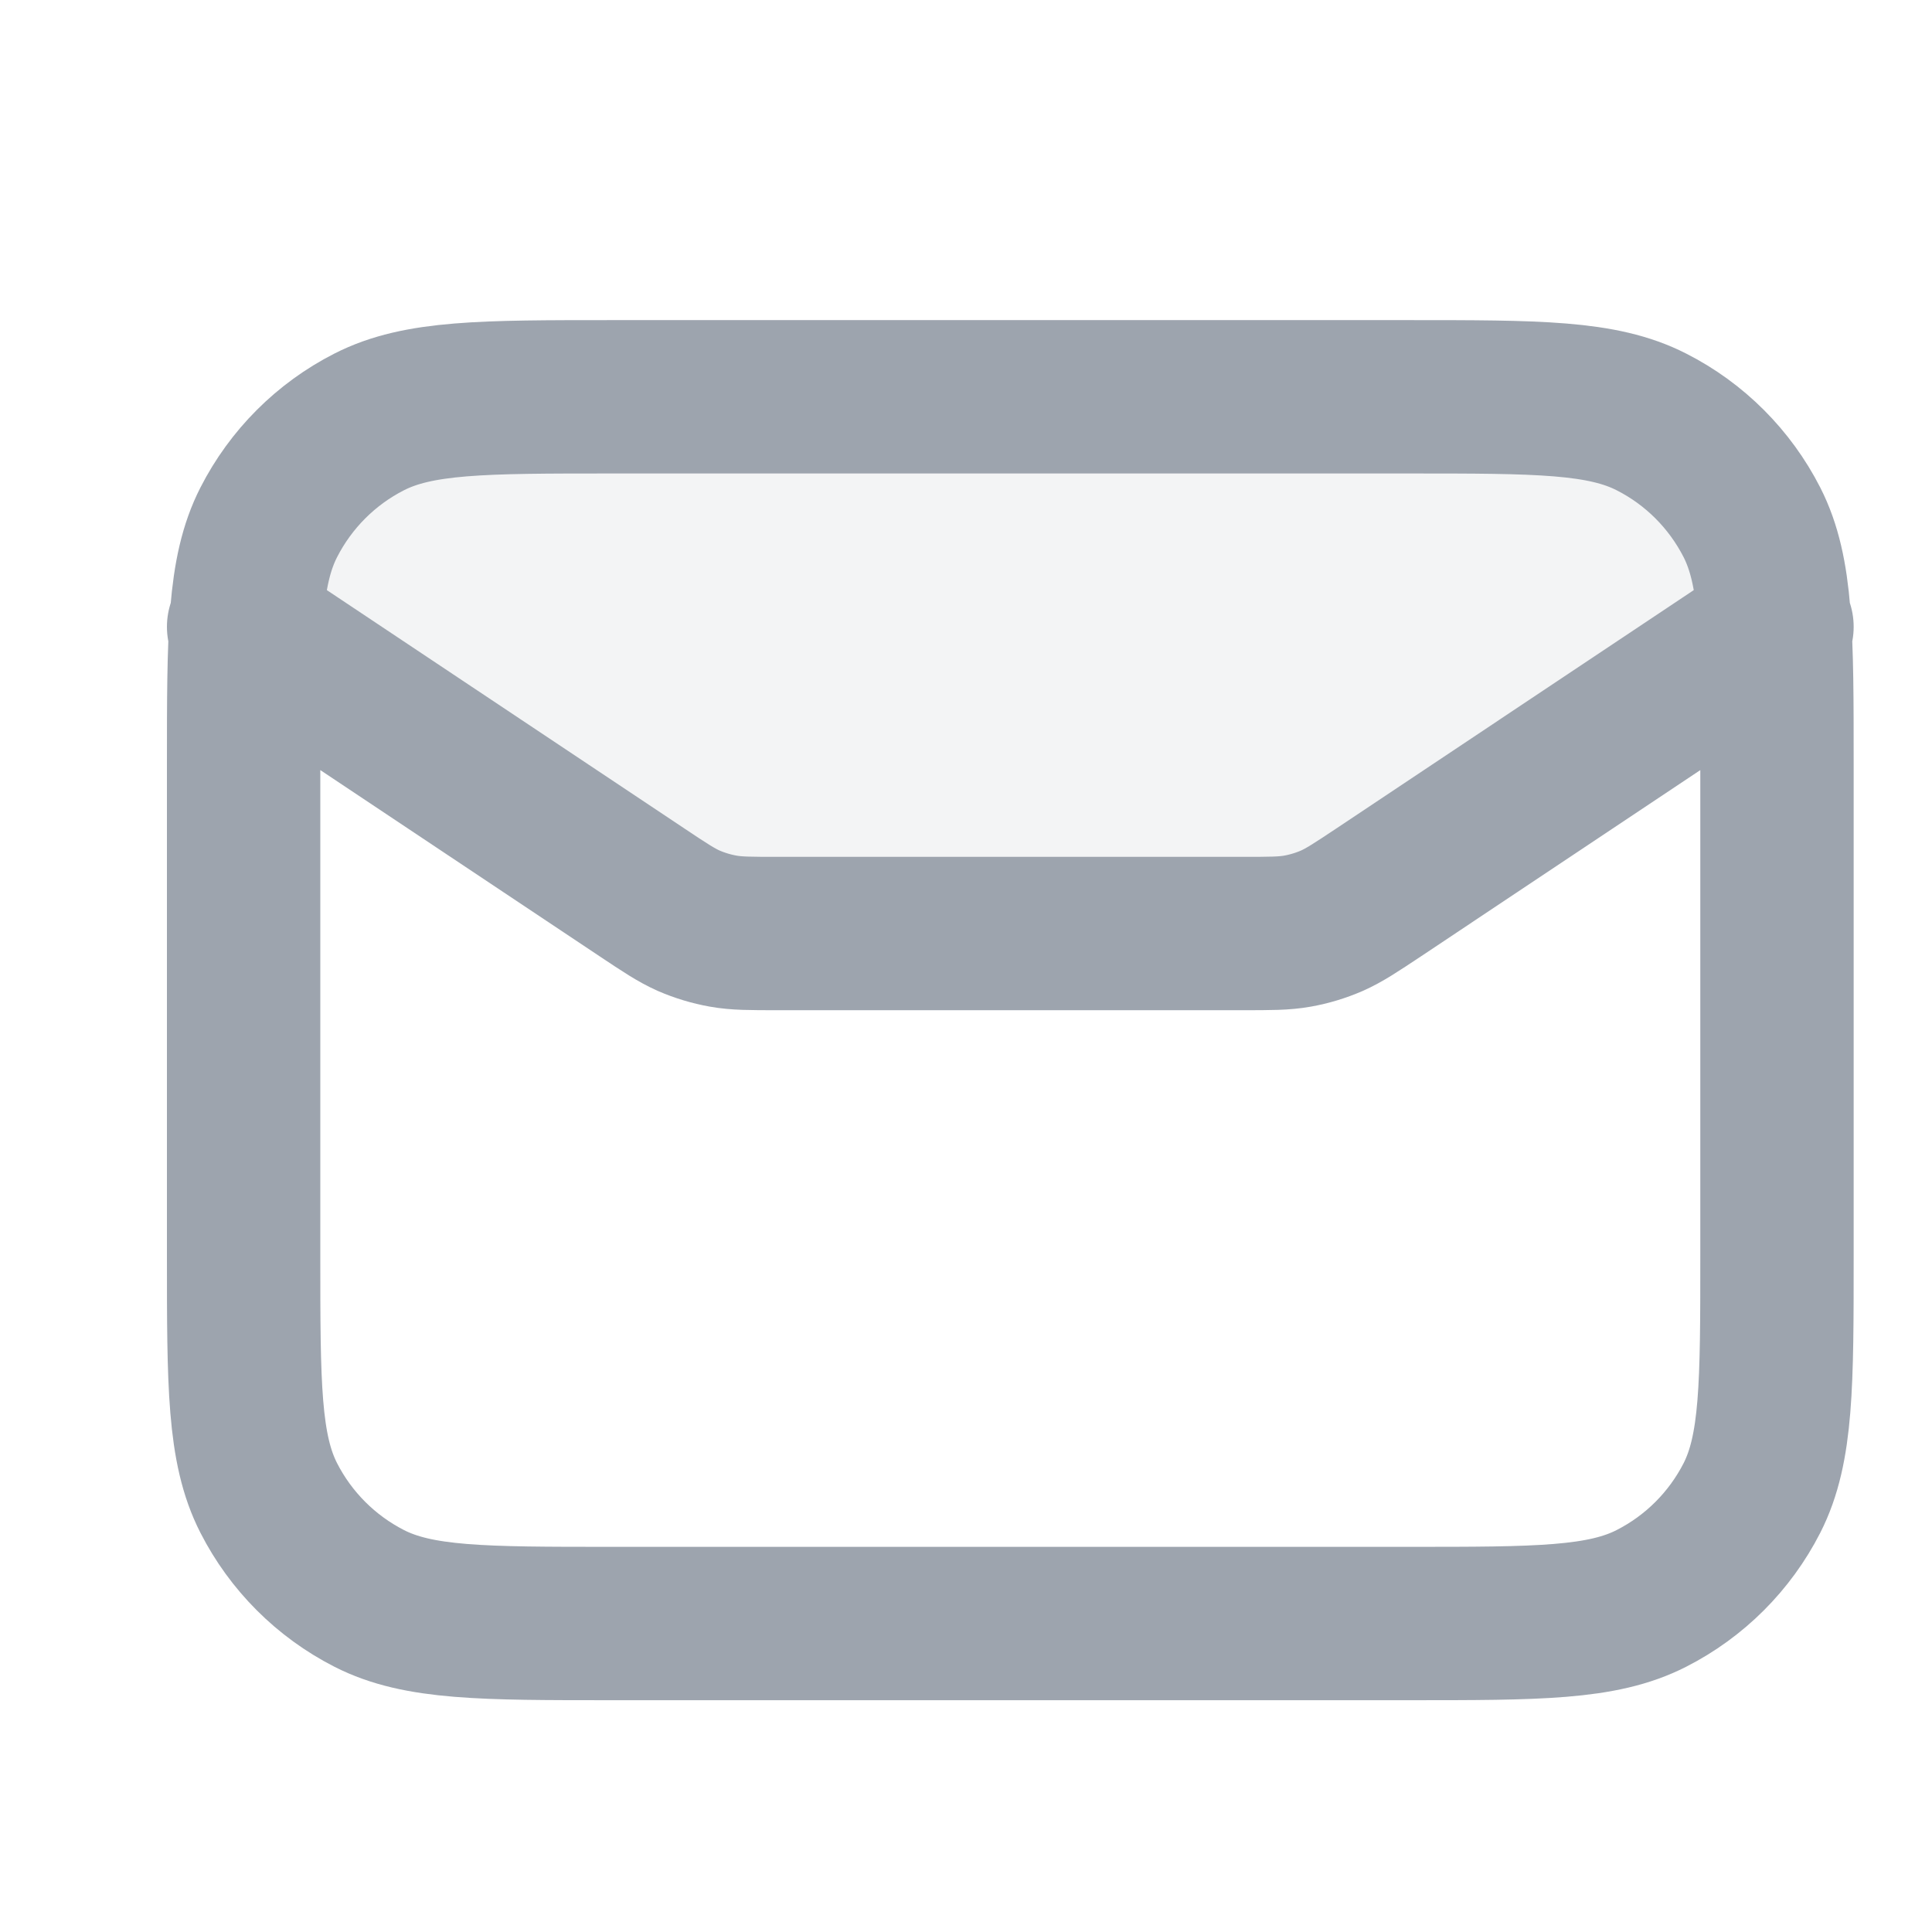 <svg width="21" height="21" viewBox="0 0 21 21" fill="none" xmlns="http://www.w3.org/2000/svg">
<g clip-path="url(#clip0_0_856)">
<g clip-path="url(#clip1_0_856)">
<path opacity="0.12" d="M8.456 10.147C8.156 10.147 8.006 10.147 7.861 10.121C7.732 10.098 7.606 10.06 7.486 10.008C7.351 9.948 7.226 9.865 6.977 9.699L2.648 6.813C2.648 5.433 3.768 4.313 5.148 4.313H16.815C18.196 4.313 19.315 5.433 19.315 6.813L14.987 9.699C14.737 9.865 14.612 9.948 14.477 10.008C14.357 10.06 14.232 10.098 14.103 10.121C13.958 10.147 13.808 10.147 13.508 10.147H8.456Z" fill="#9DA4AE"/>
<path d="M2.648 6.813L6.977 9.699C7.226 9.865 7.351 9.948 7.486 10.008C7.606 10.06 7.732 10.098 7.861 10.121C8.006 10.147 8.156 10.147 8.456 10.147H13.508C13.808 10.147 13.958 10.147 14.103 10.121C14.232 10.098 14.357 10.06 14.477 10.008C14.612 9.948 14.737 9.865 14.987 9.699L19.315 6.813M6.648 17.647H15.315C16.715 17.647 17.415 17.647 17.95 17.374C18.421 17.134 18.803 16.752 19.043 16.282C19.315 15.747 19.315 15.047 19.315 13.647V8.313C19.315 6.913 19.315 6.213 19.043 5.678C18.803 5.208 18.421 4.825 17.95 4.586C17.415 4.313 16.715 4.313 15.315 4.313H6.648C5.248 4.313 4.548 4.313 4.013 4.586C3.543 4.825 3.161 5.208 2.921 5.678C2.648 6.213 2.648 6.913 2.648 8.313V13.647C2.648 15.047 2.648 15.747 2.921 16.282C3.161 16.752 3.543 17.134 4.013 17.374C4.548 17.647 5.248 17.647 6.648 17.647Z" stroke="#9DA4AE" stroke-width="1.667" stroke-linecap="round" stroke-linejoin="round"/>
</g>
</g>
<defs>
<clipPath id="clip0_0_856">
<rect width="20" height="20" fill="white" transform="translate(0.98 0.98)"/>
</clipPath>
<clipPath id="clip1_0_856">
<rect width="20" height="20" fill="white" transform="translate(0.98 0.98)"/>
</clipPath>
</defs>
</svg>
